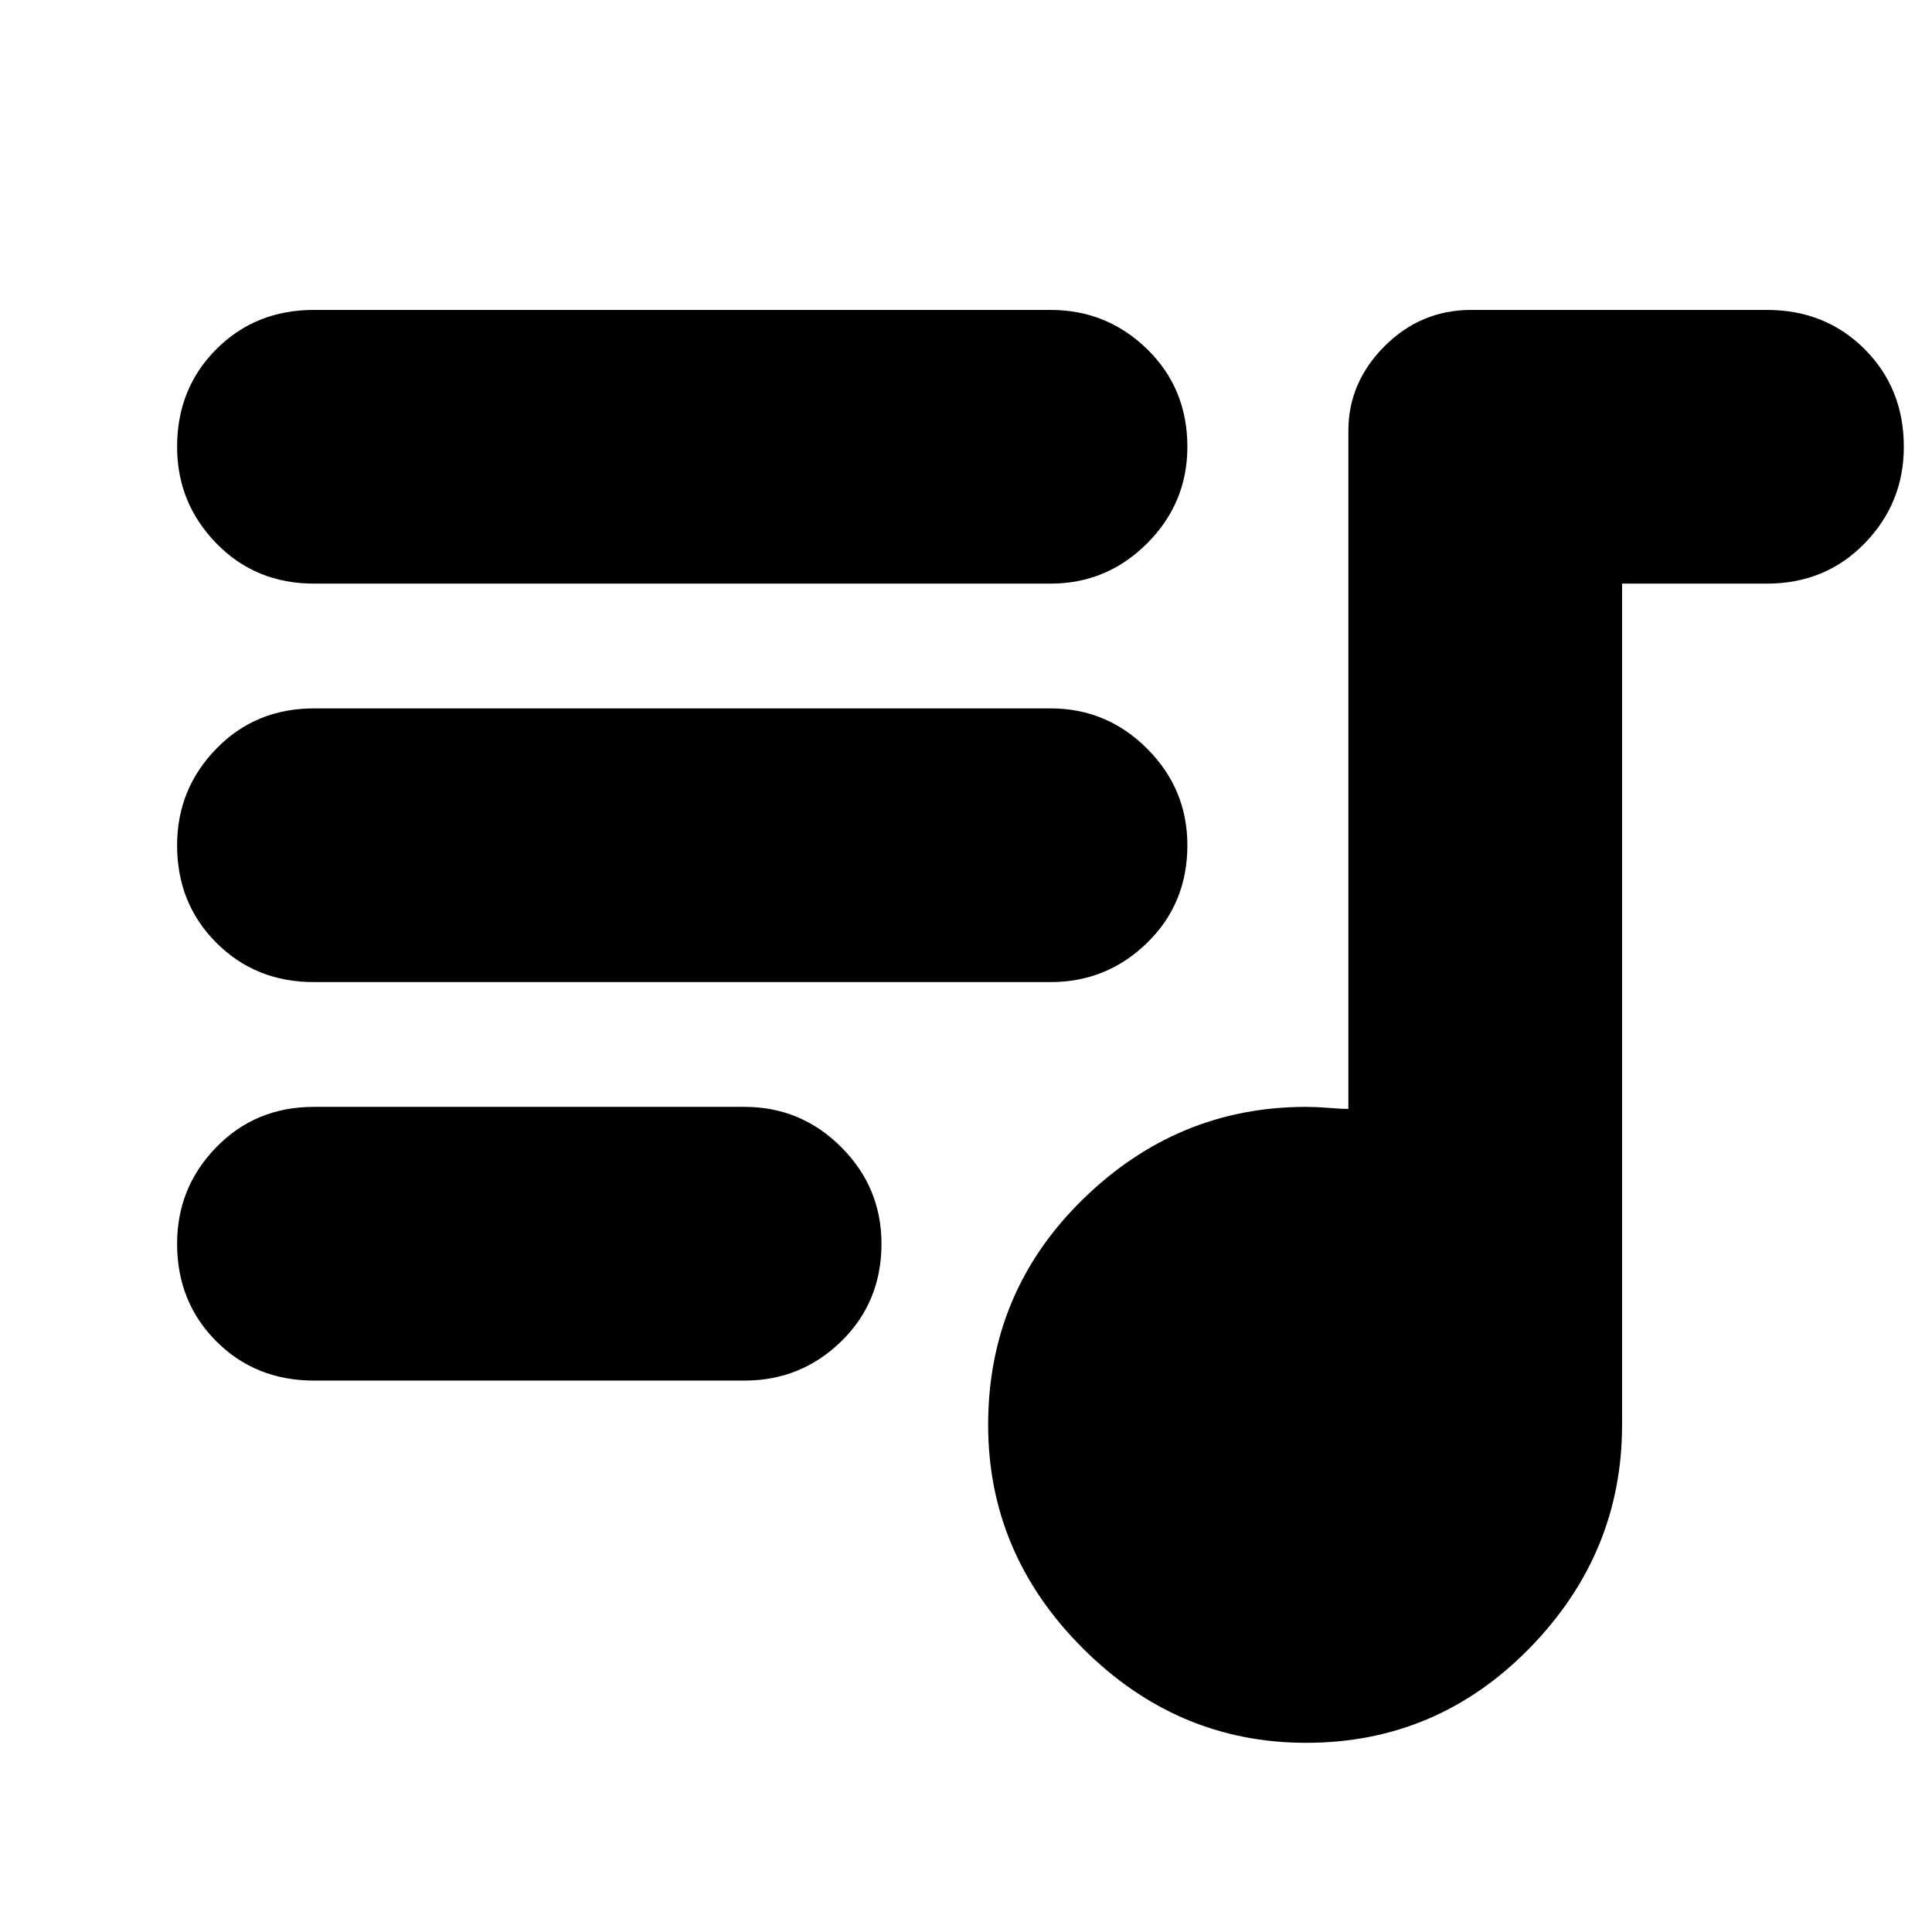 <svg xmlns="http://www.w3.org/2000/svg" height="24" width="24"><path d="M16.225 21.65q-1.6 0-2.775-1.175-1.175-1.175-1.175-2.775 0-1.65 1.175-2.8t2.775-1.15q.125 0 .275.012.15.013.25.013V5.35q0-.6.45-1.05.45-.45 1.075-.45h3.675q.725 0 1.213.487.487.488.487 1.213 0 .7-.487 1.2-.488.5-1.213.5h-1.8V17.7q0 1.6-1.15 2.775-1.15 1.175-2.775 1.175ZM3.9 7.25q-.725 0-1.212-.5-.488-.5-.488-1.2 0-.725.488-1.213.487-.487 1.212-.487h9.15q.7 0 1.2.487.5.488.5 1.213 0 .7-.5 1.2t-1.2.5Zm0 4.95q-.725 0-1.212-.488Q2.2 11.225 2.2 10.5q0-.7.488-1.2.487-.5 1.212-.5h9.15q.7 0 1.2.5t.5 1.2q0 .725-.5 1.212-.5.488-1.2.488Zm0 4.95q-.725 0-1.212-.487-.488-.488-.488-1.213 0-.7.488-1.2.487-.5 1.212-.5h5.35q.7 0 1.2.5t.5 1.2q0 .725-.5 1.213-.5.487-1.2.487Z"/></svg>